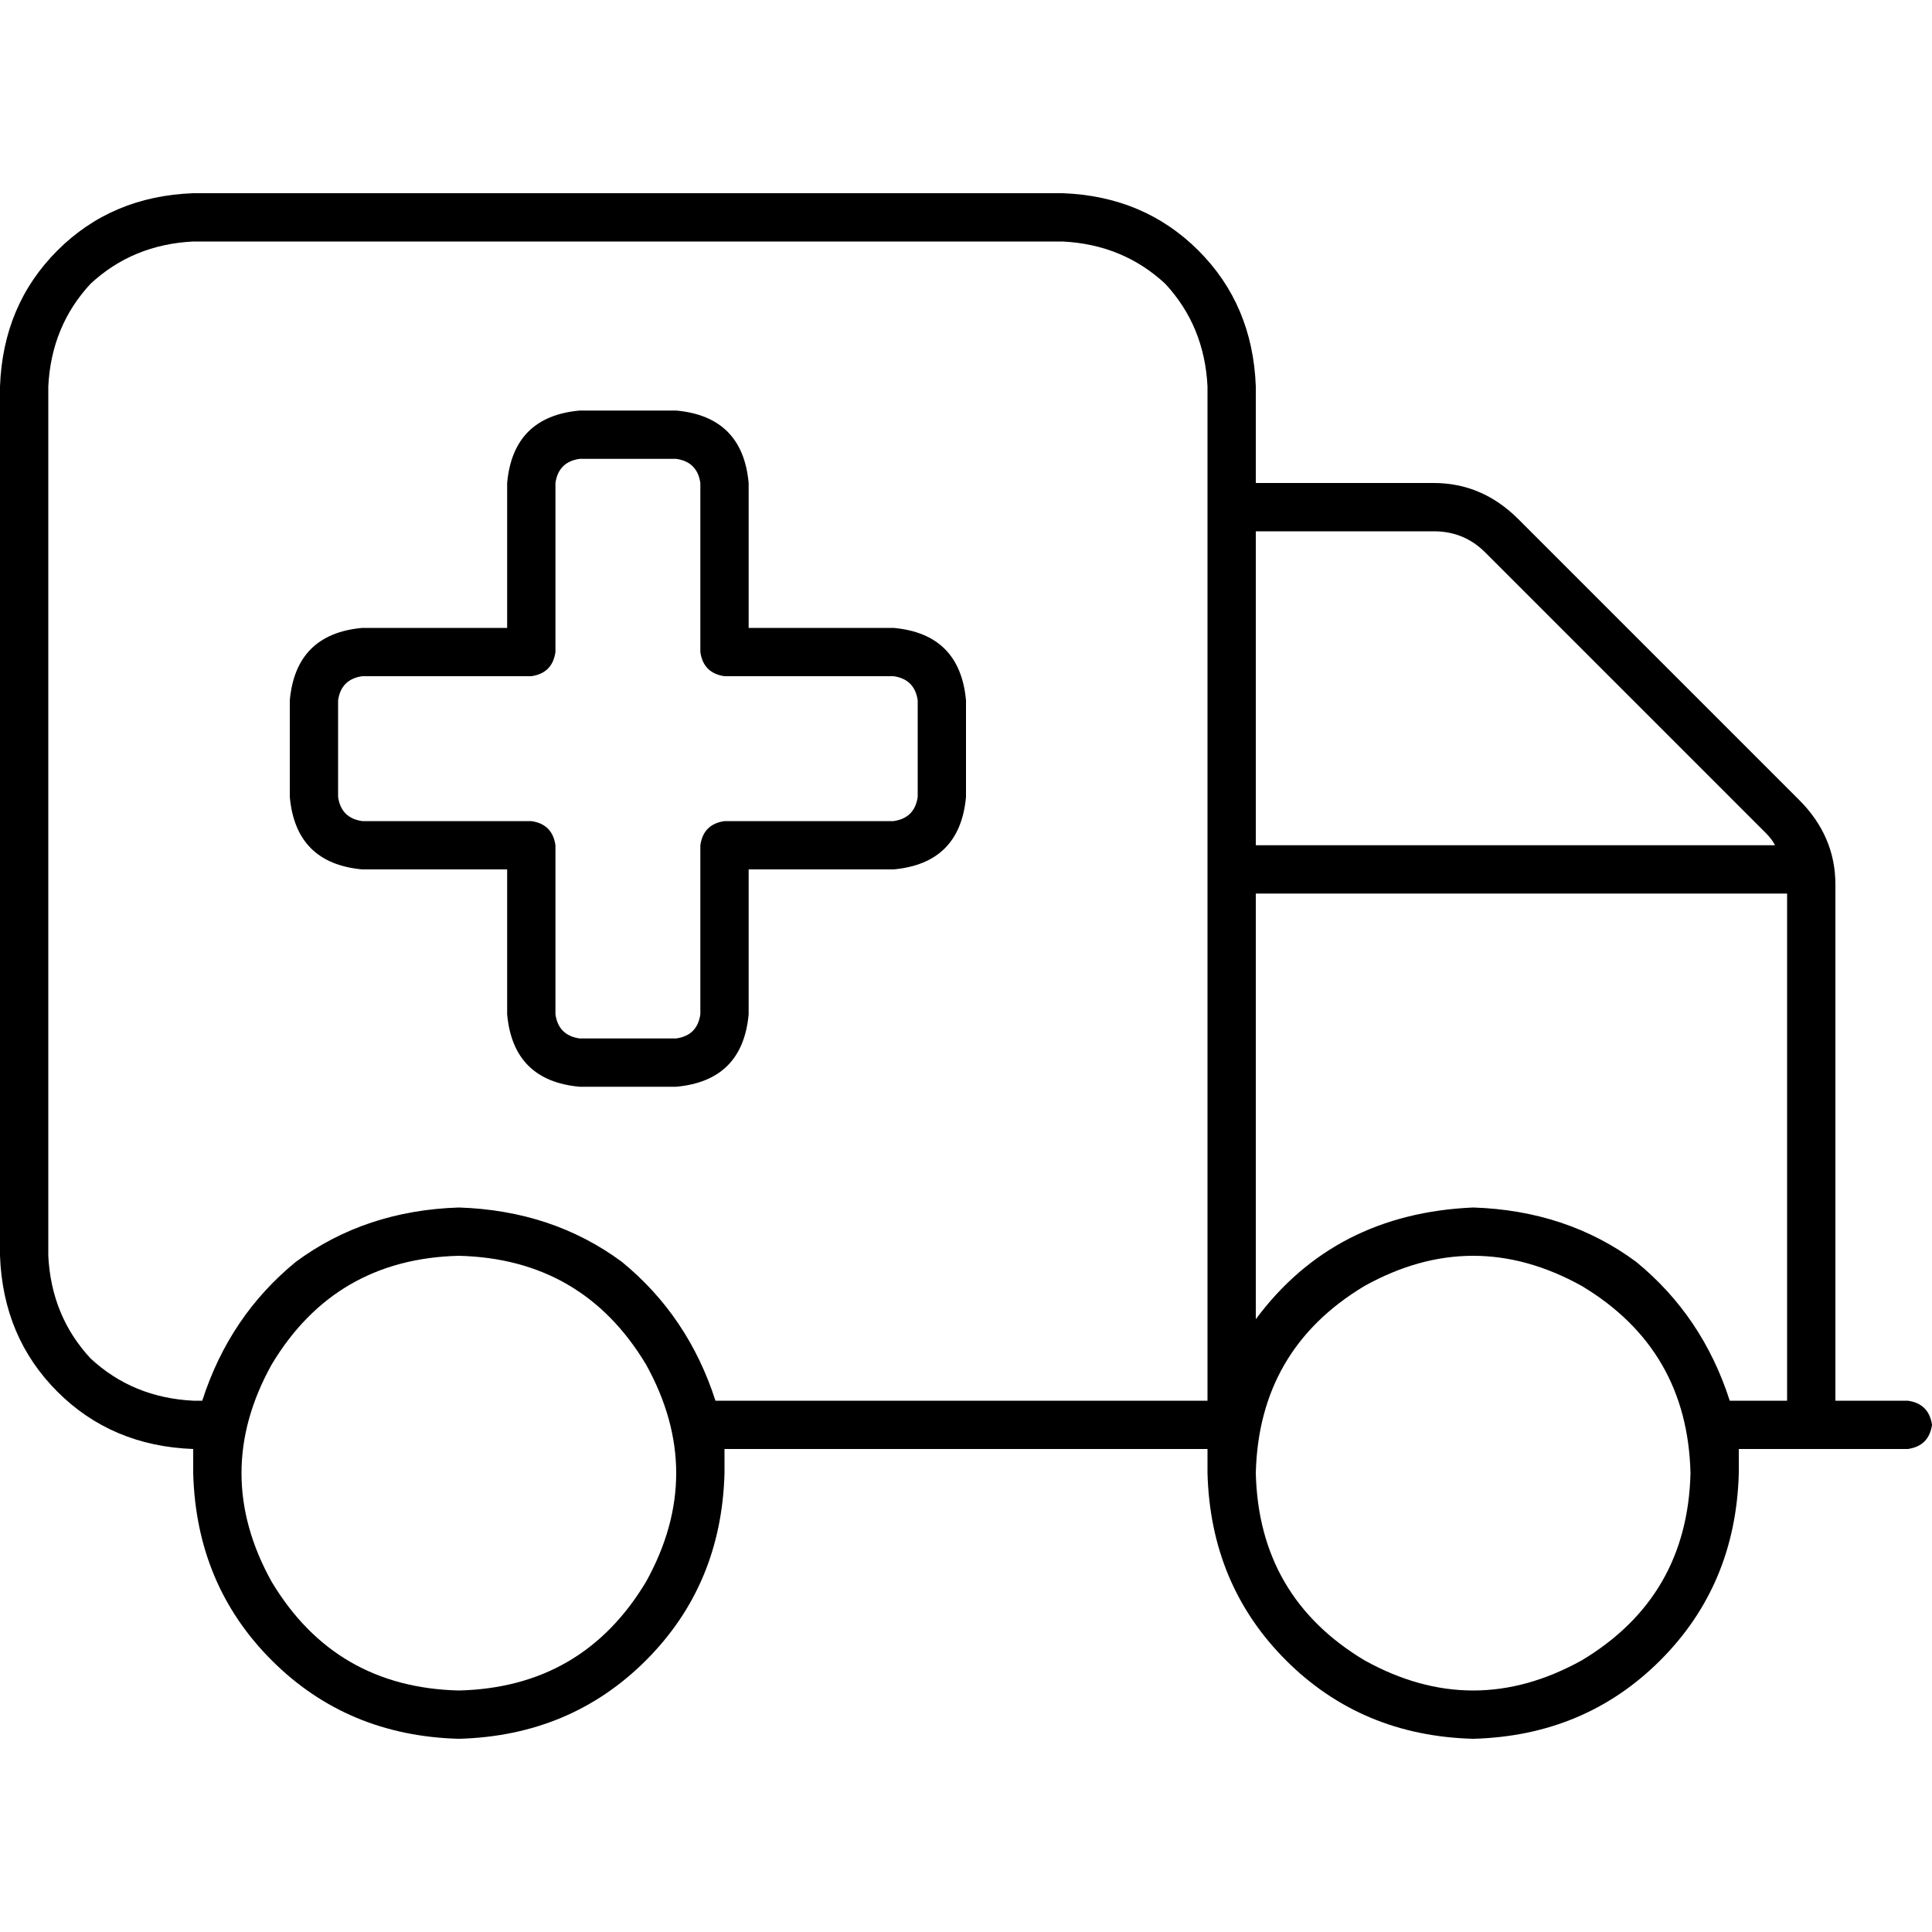 <svg xmlns="http://www.w3.org/2000/svg" viewBox="0 0 512 512">
  <path d="M 281.6 64 Q 297.6 64.8 308.8 75.2 L 308.8 75.2 Q 319.2 86.4 320 102.4 L 320 371.2 L 189.6 371.2 Q 182.4 348.8 164.8 334.4 Q 146.4 320.8 121.6 320 Q 96.8 320.8 78.4 334.4 Q 60.8 348.8 53.6 371.2 L 51.2 371.2 Q 35.2 370.4 24 360 Q 13.6 348.8 12.8 332.8 L 12.8 102.4 Q 13.6 86.4 24 75.2 Q 35.2 64.8 51.2 64 L 281.6 64 L 281.6 64 Z M 51.2 384 L 51.2 384 Q 51.2 387.2 51.2 390.4 Q 52 420 72 440 Q 92 460 121.6 460.8 Q 151.2 460 171.2 440 Q 191.2 420 192 390.4 Q 192 387.2 192 384 L 320 384 L 320 384 Q 320 387.2 320 390.4 Q 320.8 420 340.8 440 Q 360.8 460 390.4 460.8 Q 420 460 440 440 Q 460 420 460.8 390.4 Q 460.8 387.2 460.8 384 L 505.6 384 Q 511.2 383.2 512 377.6 Q 511.2 372 505.6 371.2 L 486.4 371.2 L 486.4 234.4 Q 486.4 221.6 476.8 212 L 402.4 137.6 Q 392.8 128 380 128 L 332.8 128 L 332.8 102.4 Q 332 80.8 317.6 66.4 Q 303.2 52 281.6 51.2 L 51.2 51.2 Q 29.6 52 15.2 66.4 Q 0.8 80.8 0 102.4 L 0 332.8 Q 0.8 354.4 15.2 368.8 Q 29.6 383.2 51.2 384 L 51.2 384 Z M 332.8 140.8 L 380 140.8 Q 388 140.8 393.6 146.4 L 468 220.8 Q 469.6 222.4 470.4 224 L 332.8 224 L 332.8 140.8 L 332.8 140.8 Z M 332.8 349.6 L 332.8 236.8 L 473.6 236.8 L 473.6 371.2 L 458.4 371.2 Q 451.2 348.8 433.6 334.4 Q 415.2 320.8 390.4 320 Q 353.6 321.6 332.8 349.6 L 332.8 349.6 Z M 121.6 332.8 Q 154.4 333.6 171.2 361.6 Q 187.2 390.4 171.2 419.2 Q 154.4 447.2 121.6 448 Q 88.8 447.2 72 419.2 Q 56 390.4 72 361.6 Q 88.8 333.6 121.6 332.8 L 121.6 332.8 Z M 332.8 390.4 Q 333.6 357.6 361.6 340.8 Q 390.4 324.8 419.2 340.8 Q 447.2 357.6 448 390.4 Q 447.2 423.2 419.2 440 Q 390.4 456 361.6 440 Q 333.6 423.2 332.8 390.4 L 332.8 390.4 Z M 147.2 128 Q 148 122.4 153.6 121.6 L 179.2 121.6 Q 184.8 122.4 185.6 128 L 185.6 172.8 Q 186.4 178.4 192 179.2 L 236.8 179.2 Q 242.4 180 243.2 185.6 L 243.2 211.2 Q 242.4 216.8 236.8 217.6 L 192 217.6 Q 186.4 218.4 185.6 224 L 185.6 268.8 Q 184.8 274.4 179.2 275.2 L 153.6 275.2 Q 148 274.4 147.2 268.8 L 147.2 224 Q 146.4 218.4 140.8 217.6 L 96 217.6 Q 90.4 216.8 89.6 211.2 L 89.6 185.6 Q 90.4 180 96 179.2 L 140.8 179.2 Q 146.4 178.4 147.2 172.8 L 147.2 128 L 147.2 128 Z M 153.6 108.8 Q 136 110.4 134.4 128 L 134.4 166.4 L 96 166.4 Q 78.4 168 76.8 185.6 L 76.8 211.2 Q 78.4 228.8 96 230.4 L 134.4 230.4 L 134.4 268.8 Q 136 286.4 153.6 288 L 179.2 288 Q 196.8 286.4 198.4 268.8 L 198.4 230.4 L 236.8 230.4 Q 254.4 228.8 256 211.2 L 256 185.6 Q 254.4 168 236.8 166.4 L 198.4 166.4 L 198.4 128 Q 196.8 110.4 179.2 108.8 L 153.6 108.8 L 153.6 108.8 Z" />
</svg>